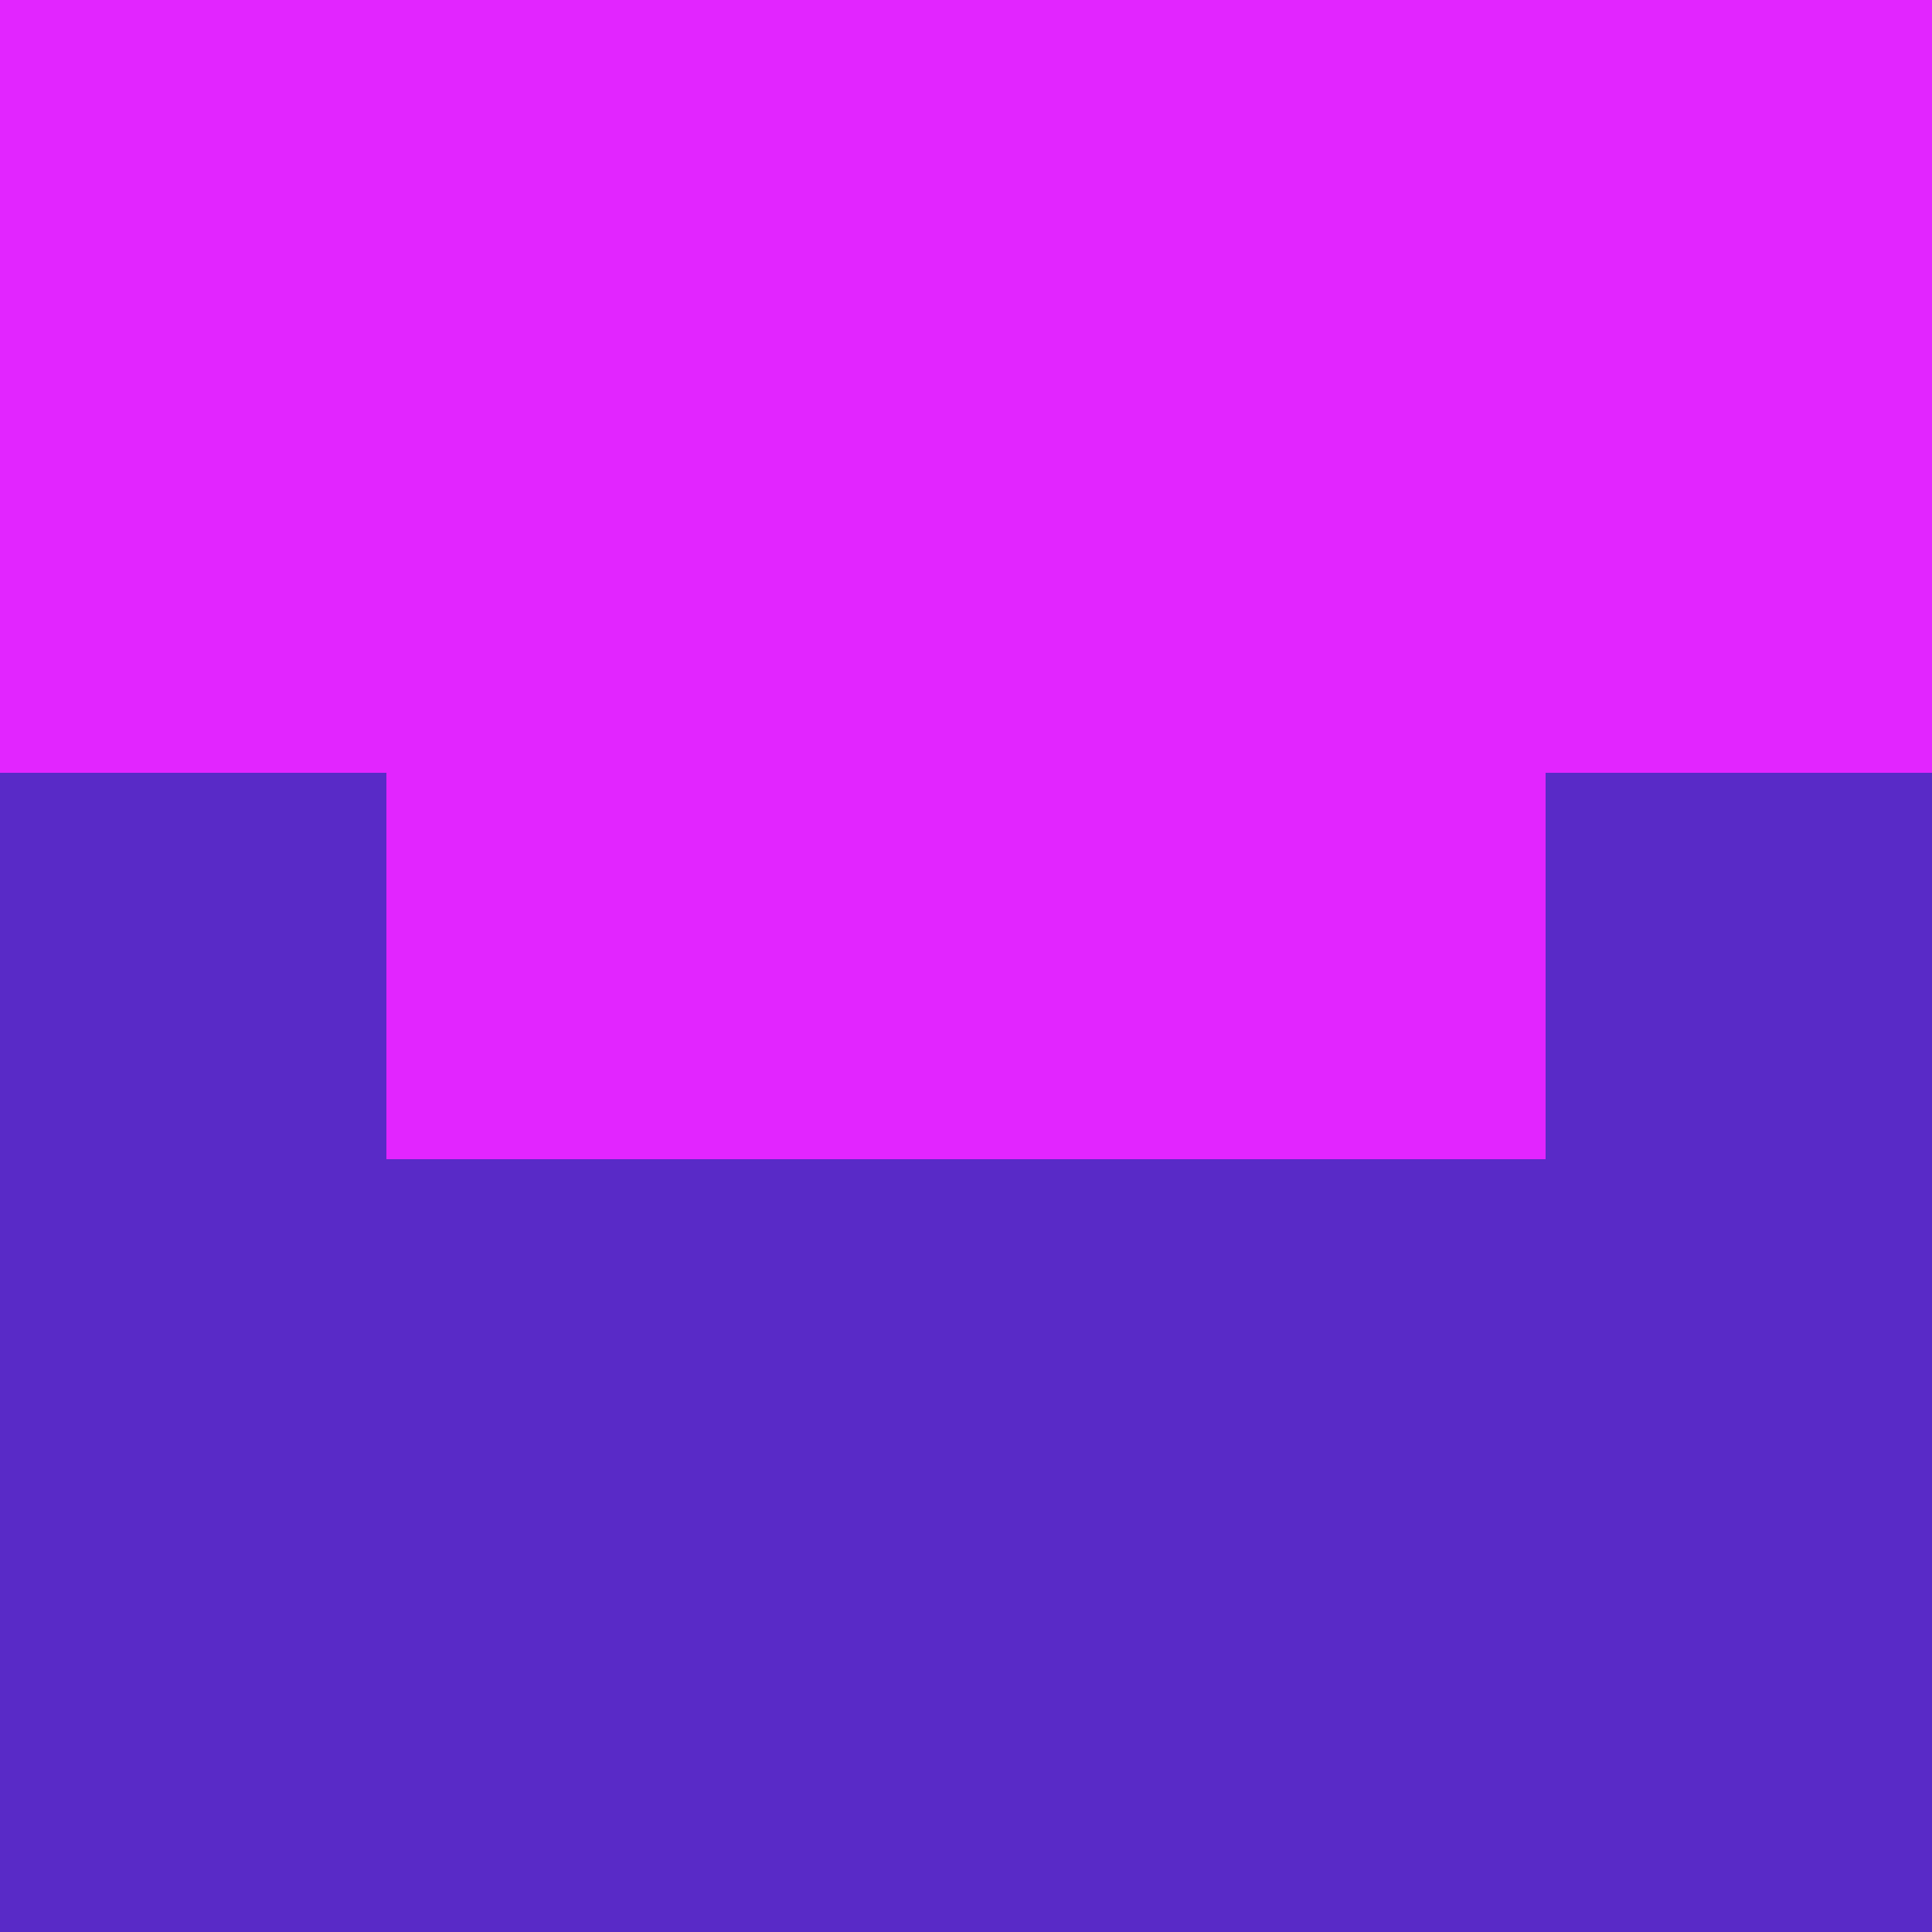 <svg xmlns="http://www.w3.org/2000/svg" viewBox="0 0 5 5" height="100" width="100">
                        <rect x="0" y="0" height="1" width="1" fill="#E225FF"/>
                    <rect x="4" y="0" height="1" width="1" fill="#E225FF"/>
                    <rect x="1" y="0" height="1" width="1" fill="#E225FF"/>
                    <rect x="3" y="0" height="1" width="1" fill="#E225FF"/>
                    <rect x="2" y="0" height="1" width="1" fill="#E225FF"/>
                                <rect x="0" y="1" height="1" width="1" fill="#E225FF"/>
                    <rect x="4" y="1" height="1" width="1" fill="#E225FF"/>
                    <rect x="1" y="1" height="1" width="1" fill="#E225FF"/>
                    <rect x="3" y="1" height="1" width="1" fill="#E225FF"/>
                    <rect x="2" y="1" height="1" width="1" fill="#E225FF"/>
                                <rect x="0" y="2" height="1" width="1" fill="#592AC7"/>
                    <rect x="4" y="2" height="1" width="1" fill="#592AC7"/>
                    <rect x="1" y="2" height="1" width="1" fill="#E225FF"/>
                    <rect x="3" y="2" height="1" width="1" fill="#E225FF"/>
                    <rect x="2" y="2" height="1" width="1" fill="#E225FF"/>
                                <rect x="0" y="3" height="1" width="1" fill="#592AC7"/>
                    <rect x="4" y="3" height="1" width="1" fill="#592AC7"/>
                    <rect x="1" y="3" height="1" width="1" fill="#592AC7"/>
                    <rect x="3" y="3" height="1" width="1" fill="#592AC7"/>
                    <rect x="2" y="3" height="1" width="1" fill="#592AC7"/>
                                <rect x="0" y="4" height="1" width="1" fill="#592AC7"/>
                    <rect x="4" y="4" height="1" width="1" fill="#592AC7"/>
                    <rect x="1" y="4" height="1" width="1" fill="#592AC7"/>
                    <rect x="3" y="4" height="1" width="1" fill="#592AC7"/>
                    <rect x="2" y="4" height="1" width="1" fill="#592AC7"/>
            </svg>
